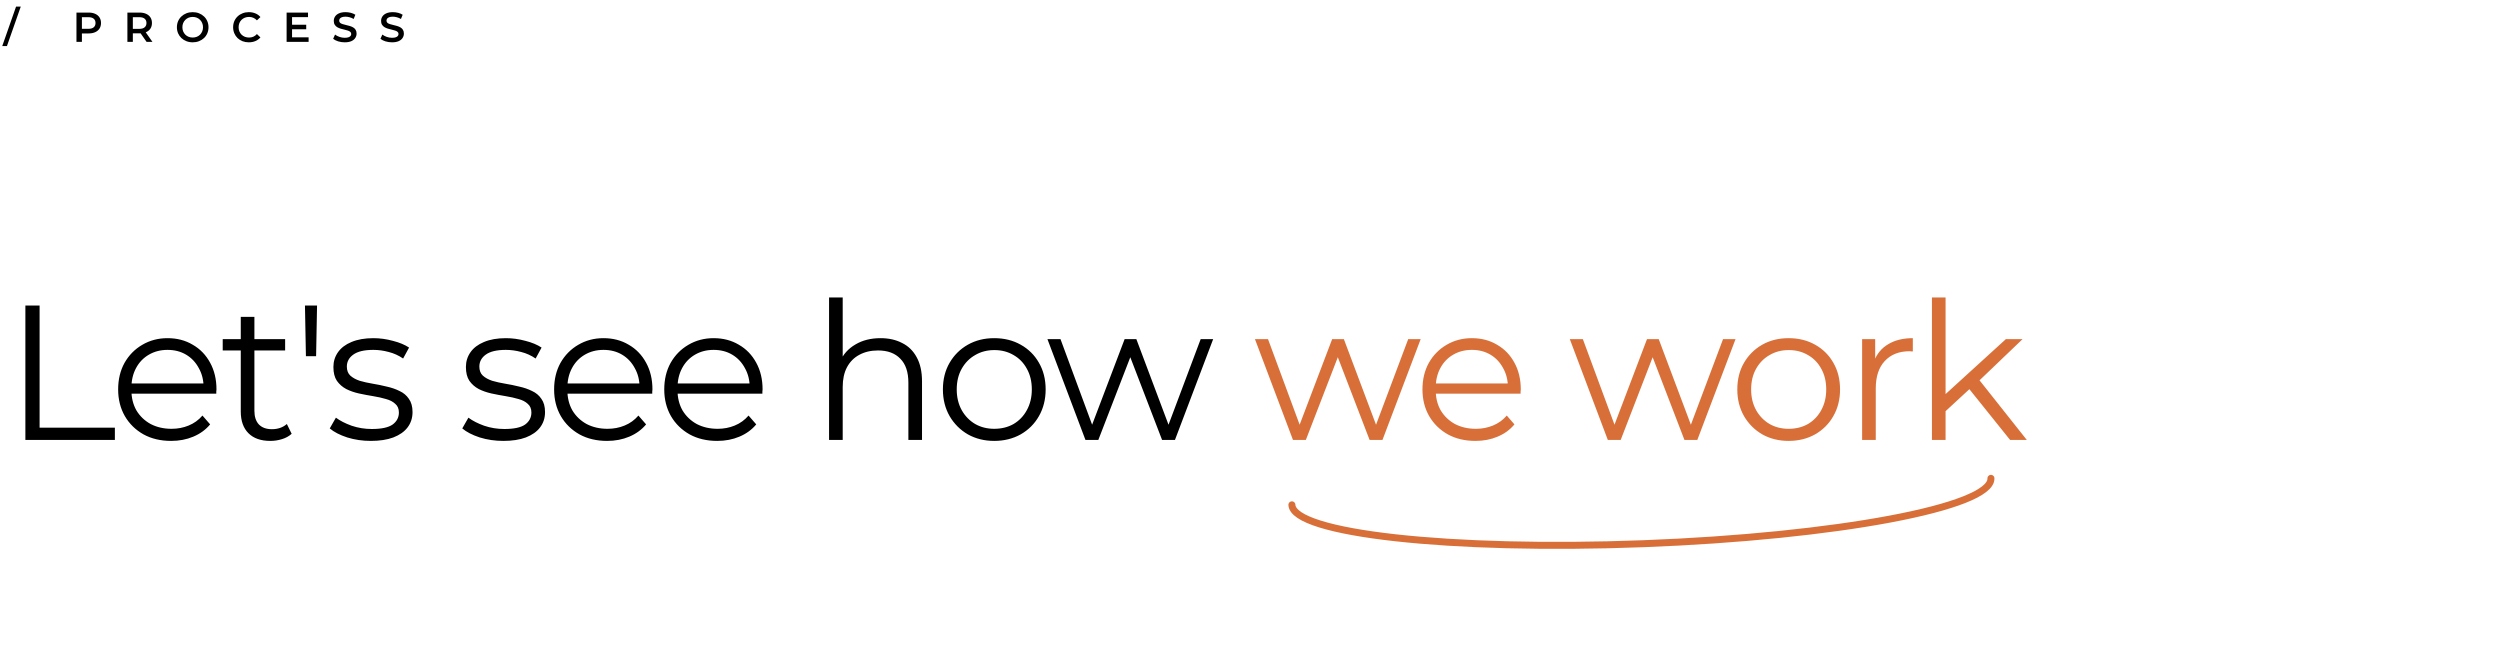 <svg width="716" height="186" viewBox="0 0 716 186" fill="none" xmlns="http://www.w3.org/2000/svg">
<path d="M0.64 13.2L4.6 1.896H5.944L1.984 13.2H0.64ZM21.898 12V3.6H25.354C26.098 3.6 26.733 3.72 27.262 3.96C27.797 4.2 28.209 4.544 28.497 4.992C28.785 5.44 28.93 5.972 28.93 6.588C28.93 7.204 28.785 7.736 28.497 8.184C28.209 8.632 27.797 8.976 27.262 9.216C26.733 9.456 26.098 9.576 25.354 9.576H22.762L23.457 8.844V12H21.898ZM23.457 9.012L22.762 8.256H25.282C25.97 8.256 26.485 8.112 26.829 7.824C27.181 7.528 27.358 7.116 27.358 6.588C27.358 6.052 27.181 5.64 26.829 5.352C26.485 5.064 25.97 4.92 25.282 4.92H22.762L23.457 4.152V9.012ZM36.487 12V3.6H39.943C40.687 3.6 41.323 3.72 41.851 3.96C42.387 4.2 42.799 4.544 43.087 4.992C43.375 5.44 43.519 5.972 43.519 6.588C43.519 7.204 43.375 7.736 43.087 8.184C42.799 8.624 42.387 8.964 41.851 9.204C41.323 9.436 40.687 9.552 39.943 9.552H37.351L38.047 8.844V12H36.487ZM41.983 12L39.859 8.952H41.527L43.663 12H41.983ZM38.047 9.012L37.351 8.268H39.871C40.559 8.268 41.075 8.12 41.419 7.824C41.771 7.528 41.947 7.116 41.947 6.588C41.947 6.052 41.771 5.64 41.419 5.352C41.075 5.064 40.559 4.92 39.871 4.92H37.351L38.047 4.152V9.012ZM55.201 12.12C54.545 12.12 53.941 12.012 53.389 11.796C52.837 11.58 52.357 11.28 51.949 10.896C51.541 10.504 51.225 10.048 51.001 9.528C50.777 9 50.665 8.424 50.665 7.8C50.665 7.176 50.777 6.604 51.001 6.084C51.225 5.556 51.541 5.1 51.949 4.716C52.357 4.324 52.837 4.02 53.389 3.804C53.941 3.588 54.541 3.48 55.189 3.48C55.845 3.48 56.445 3.588 56.989 3.804C57.541 4.02 58.021 4.324 58.429 4.716C58.837 5.1 59.153 5.556 59.377 6.084C59.601 6.604 59.713 7.176 59.713 7.8C59.713 8.424 59.601 9 59.377 9.528C59.153 10.056 58.837 10.512 58.429 10.896C58.021 11.28 57.541 11.58 56.989 11.796C56.445 12.012 55.849 12.12 55.201 12.12ZM55.189 10.752C55.613 10.752 56.005 10.68 56.365 10.536C56.725 10.392 57.037 10.188 57.301 9.924C57.565 9.652 57.769 9.34 57.913 8.988C58.065 8.628 58.141 8.232 58.141 7.8C58.141 7.368 58.065 6.976 57.913 6.624C57.769 6.264 57.565 5.952 57.301 5.688C57.037 5.416 56.725 5.208 56.365 5.064C56.005 4.92 55.613 4.848 55.189 4.848C54.765 4.848 54.373 4.92 54.013 5.064C53.661 5.208 53.349 5.416 53.077 5.688C52.813 5.952 52.605 6.264 52.453 6.624C52.309 6.976 52.237 7.368 52.237 7.8C52.237 8.224 52.309 8.616 52.453 8.976C52.605 9.336 52.813 9.652 53.077 9.924C53.341 10.188 53.653 10.392 54.013 10.536C54.373 10.68 54.765 10.752 55.189 10.752ZM71.254 12.12C70.614 12.12 70.018 12.016 69.466 11.808C68.922 11.592 68.446 11.292 68.038 10.908C67.638 10.516 67.326 10.056 67.102 9.528C66.878 9 66.766 8.424 66.766 7.8C66.766 7.176 66.878 6.6 67.102 6.072C67.326 5.544 67.642 5.088 68.05 4.704C68.458 4.312 68.934 4.012 69.478 3.804C70.022 3.588 70.618 3.48 71.266 3.48C71.954 3.48 72.582 3.6 73.15 3.84C73.718 4.072 74.198 4.42 74.59 4.884L73.582 5.832C73.278 5.504 72.938 5.26 72.562 5.1C72.186 4.932 71.778 4.848 71.338 4.848C70.898 4.848 70.494 4.92 70.126 5.064C69.766 5.208 69.45 5.412 69.178 5.676C68.914 5.94 68.706 6.252 68.554 6.612C68.41 6.972 68.338 7.368 68.338 7.8C68.338 8.232 68.41 8.628 68.554 8.988C68.706 9.348 68.914 9.66 69.178 9.924C69.45 10.188 69.766 10.392 70.126 10.536C70.494 10.68 70.898 10.752 71.338 10.752C71.778 10.752 72.186 10.672 72.562 10.512C72.938 10.344 73.278 10.092 73.582 9.756L74.59 10.716C74.198 11.172 73.718 11.52 73.15 11.76C72.582 12 71.95 12.12 71.254 12.12ZM83.525 7.092H87.701V8.376H83.525V7.092ZM83.645 10.692H88.385V12H82.085V3.6H88.217V4.908H83.645V10.692ZM98.728 12.12C98.072 12.12 97.444 12.028 96.844 11.844C96.244 11.652 95.768 11.408 95.416 11.112L95.956 9.9C96.292 10.164 96.708 10.384 97.204 10.56C97.7 10.736 98.208 10.824 98.728 10.824C99.168 10.824 99.524 10.776 99.796 10.68C100.068 10.584 100.268 10.456 100.396 10.296C100.524 10.128 100.588 9.94 100.588 9.732C100.588 9.476 100.496 9.272 100.312 9.12C100.128 8.96 99.888 8.836 99.592 8.748C99.304 8.652 98.98 8.564 98.62 8.484C98.268 8.404 97.912 8.312 97.552 8.208C97.2 8.096 96.876 7.956 96.58 7.788C96.292 7.612 96.056 7.38 95.872 7.092C95.688 6.804 95.596 6.436 95.596 5.988C95.596 5.532 95.716 5.116 95.956 4.74C96.204 4.356 96.576 4.052 97.072 3.828C97.576 3.596 98.212 3.48 98.98 3.48C99.484 3.48 99.984 3.544 100.48 3.672C100.976 3.8 101.408 3.984 101.776 4.224L101.284 5.436C100.908 5.212 100.52 5.048 100.12 4.944C99.72 4.832 99.336 4.776 98.968 4.776C98.536 4.776 98.184 4.828 97.912 4.932C97.648 5.036 97.452 5.172 97.324 5.34C97.204 5.508 97.144 5.7 97.144 5.916C97.144 6.172 97.232 6.38 97.408 6.54C97.592 6.692 97.828 6.812 98.116 6.9C98.412 6.988 98.74 7.076 99.1 7.164C99.46 7.244 99.816 7.336 100.168 7.44C100.528 7.544 100.852 7.68 101.14 7.848C101.436 8.016 101.672 8.244 101.848 8.532C102.032 8.82 102.124 9.184 102.124 9.624C102.124 10.072 102 10.488 101.752 10.872C101.512 11.248 101.14 11.552 100.636 11.784C100.132 12.008 99.496 12.12 98.728 12.12ZM112.275 12.12C111.619 12.12 110.991 12.028 110.391 11.844C109.791 11.652 109.315 11.408 108.963 11.112L109.503 9.9C109.839 10.164 110.255 10.384 110.751 10.56C111.247 10.736 111.755 10.824 112.275 10.824C112.715 10.824 113.071 10.776 113.343 10.68C113.615 10.584 113.815 10.456 113.943 10.296C114.071 10.128 114.135 9.94 114.135 9.732C114.135 9.476 114.043 9.272 113.859 9.12C113.675 8.96 113.435 8.836 113.139 8.748C112.851 8.652 112.527 8.564 112.167 8.484C111.815 8.404 111.459 8.312 111.099 8.208C110.747 8.096 110.423 7.956 110.127 7.788C109.839 7.612 109.603 7.38 109.419 7.092C109.235 6.804 109.143 6.436 109.143 5.988C109.143 5.532 109.263 5.116 109.503 4.74C109.751 4.356 110.123 4.052 110.619 3.828C111.123 3.596 111.759 3.48 112.527 3.48C113.031 3.48 113.531 3.544 114.027 3.672C114.523 3.8 114.955 3.984 115.323 4.224L114.831 5.436C114.455 5.212 114.067 5.048 113.667 4.944C113.267 4.832 112.883 4.776 112.515 4.776C112.083 4.776 111.731 4.828 111.459 4.932C111.195 5.036 110.999 5.172 110.871 5.34C110.751 5.508 110.691 5.7 110.691 5.916C110.691 6.172 110.779 6.38 110.955 6.54C111.139 6.692 111.375 6.812 111.663 6.9C111.959 6.988 112.287 7.076 112.647 7.164C113.007 7.244 113.363 7.336 113.715 7.44C114.075 7.544 114.399 7.68 114.687 7.848C114.983 8.016 115.219 8.244 115.395 8.532C115.579 8.82 115.671 9.184 115.671 9.624C115.671 10.072 115.547 10.488 115.299 10.872C115.059 11.248 114.687 11.552 114.183 11.784C113.679 12.008 113.043 12.12 112.275 12.12Z" fill="black"/>
<path d="M570.204 137C570.516 145.244 525.952 153.625 470.667 155.718C415.383 157.812 370.312 152.826 370 144.582" stroke="#D86F38" stroke-width="2" stroke-linecap="round"/>
<path d="M7.27 126L7.27 87.5H11.34L11.34 122.48H32.9V126H7.27ZM49.018 126.275C46.011 126.275 43.371 125.652 41.098 124.405C38.825 123.122 37.046 121.38 35.763 119.18C34.48 116.943 33.838 114.395 33.838 111.535C33.838 108.675 34.443 106.145 35.653 103.945C36.9 101.745 38.586 100.022 40.713 98.775C42.876 97.492 45.296 96.85 47.973 96.85C50.686 96.85 53.088 97.473 55.178 98.72C57.305 99.93 58.973 101.653 60.183 103.89C61.393 106.09 61.998 108.638 61.998 111.535C61.998 111.718 61.98 111.92 61.943 112.14C61.943 112.323 61.943 112.525 61.943 112.745H36.808V109.83H59.853L58.313 110.985C58.313 108.895 57.855 107.043 56.938 105.43C56.058 103.78 54.848 102.497 53.308 101.58C51.768 100.663 49.99 100.205 47.973 100.205C45.993 100.205 44.215 100.663 42.638 101.58C41.061 102.497 39.833 103.78 38.953 105.43C38.073 107.08 37.633 108.968 37.633 111.095V111.7C37.633 113.9 38.11 115.843 39.063 117.53C40.053 119.18 41.41 120.482 43.133 121.435C44.893 122.352 46.891 122.81 49.128 122.81C50.888 122.81 52.52 122.498 54.023 121.875C55.563 121.252 56.883 120.298 57.983 119.015L60.183 121.545C58.9 123.085 57.286 124.258 55.343 125.065C53.436 125.872 51.328 126.275 49.018 126.275ZM77.426 126.275C74.713 126.275 72.623 125.542 71.156 124.075C69.69 122.608 68.956 120.537 68.956 117.86V90.745H72.861V117.64C72.861 119.327 73.283 120.628 74.126 121.545C75.006 122.462 76.253 122.92 77.866 122.92C79.59 122.92 81.02 122.425 82.156 121.435L83.531 124.24C82.761 124.937 81.826 125.45 80.726 125.78C79.663 126.11 78.563 126.275 77.426 126.275ZM63.786 100.37V97.125H81.661V100.37H63.786ZM87.615 102.02L87.34 87.5H90.805L90.53 102.02H87.615ZM106.213 126.275C103.83 126.275 101.575 125.945 99.448 125.285C97.322 124.588 95.653 123.727 94.443 122.7L96.203 119.62C97.377 120.5 98.88 121.27 100.713 121.93C102.547 122.553 104.472 122.865 106.488 122.865C109.238 122.865 111.218 122.443 112.428 121.6C113.638 120.72 114.243 119.565 114.243 118.135C114.243 117.072 113.895 116.247 113.198 115.66C112.538 115.037 111.658 114.578 110.558 114.285C109.458 113.955 108.23 113.68 106.873 113.46C105.517 113.24 104.16 112.983 102.803 112.69C101.483 112.397 100.273 111.975 99.173 111.425C98.073 110.838 97.175 110.05 96.478 109.06C95.818 108.07 95.488 106.75 95.488 105.1C95.488 103.523 95.928 102.112 96.808 100.865C97.688 99.618 98.972 98.647 100.658 97.95C102.382 97.217 104.472 96.85 106.928 96.85C108.798 96.85 110.668 97.107 112.538 97.62C114.408 98.097 115.948 98.738 117.158 99.545L115.453 102.68C114.17 101.8 112.795 101.177 111.328 100.81C109.862 100.407 108.395 100.205 106.928 100.205C104.325 100.205 102.4 100.663 101.153 101.58C99.943 102.46 99.338 103.597 99.338 104.99C99.338 106.09 99.668 106.952 100.328 107.575C101.025 108.198 101.923 108.693 103.023 109.06C104.16 109.39 105.388 109.665 106.708 109.885C108.065 110.105 109.403 110.38 110.723 110.71C112.08 111.003 113.308 111.425 114.408 111.975C115.545 112.488 116.443 113.24 117.103 114.23C117.8 115.183 118.148 116.448 118.148 118.025C118.148 119.712 117.672 121.178 116.718 122.425C115.802 123.635 114.445 124.588 112.648 125.285C110.888 125.945 108.743 126.275 106.213 126.275ZM144.163 126.275C141.78 126.275 139.525 125.945 137.398 125.285C135.272 124.588 133.603 123.727 132.393 122.7L134.153 119.62C135.327 120.5 136.83 121.27 138.663 121.93C140.497 122.553 142.422 122.865 144.438 122.865C147.188 122.865 149.168 122.443 150.378 121.6C151.588 120.72 152.193 119.565 152.193 118.135C152.193 117.072 151.845 116.247 151.148 115.66C150.488 115.037 149.608 114.578 148.508 114.285C147.408 113.955 146.18 113.68 144.823 113.46C143.467 113.24 142.11 112.983 140.753 112.69C139.433 112.397 138.223 111.975 137.123 111.425C136.023 110.838 135.125 110.05 134.428 109.06C133.768 108.07 133.438 106.75 133.438 105.1C133.438 103.523 133.878 102.112 134.758 100.865C135.638 99.618 136.922 98.647 138.608 97.95C140.332 97.217 142.422 96.85 144.878 96.85C146.748 96.85 148.618 97.107 150.488 97.62C152.358 98.097 153.898 98.738 155.108 99.545L153.403 102.68C152.12 101.8 150.745 101.177 149.278 100.81C147.812 100.407 146.345 100.205 144.878 100.205C142.275 100.205 140.35 100.663 139.103 101.58C137.893 102.46 137.288 103.597 137.288 104.99C137.288 106.09 137.618 106.952 138.278 107.575C138.975 108.198 139.873 108.693 140.973 109.06C142.11 109.39 143.338 109.665 144.658 109.885C146.015 110.105 147.353 110.38 148.673 110.71C150.03 111.003 151.258 111.425 152.358 111.975C153.495 112.488 154.393 113.24 155.053 114.23C155.75 115.183 156.098 116.448 156.098 118.025C156.098 119.712 155.622 121.178 154.668 122.425C153.752 123.635 152.395 124.588 150.598 125.285C148.838 125.945 146.693 126.275 144.163 126.275ZM173.879 126.275C170.872 126.275 168.232 125.652 165.959 124.405C163.685 123.122 161.907 121.38 160.624 119.18C159.34 116.943 158.699 114.395 158.699 111.535C158.699 108.675 159.304 106.145 160.514 103.945C161.76 101.745 163.447 100.022 165.574 98.775C167.737 97.492 170.157 96.85 172.834 96.85C175.547 96.85 177.949 97.473 180.039 98.72C182.165 99.93 183.834 101.653 185.044 103.89C186.254 106.09 186.859 108.638 186.859 111.535C186.859 111.718 186.84 111.92 186.804 112.14C186.804 112.323 186.804 112.525 186.804 112.745H161.669V109.83H184.714L183.174 110.985C183.174 108.895 182.715 107.043 181.799 105.43C180.919 103.78 179.709 102.497 178.169 101.58C176.629 100.663 174.85 100.205 172.834 100.205C170.854 100.205 169.075 100.663 167.499 101.58C165.922 102.497 164.694 103.78 163.814 105.43C162.934 107.08 162.494 108.968 162.494 111.095V111.7C162.494 113.9 162.97 115.843 163.924 117.53C164.914 119.18 166.27 120.482 167.994 121.435C169.754 122.352 171.752 122.81 173.989 122.81C175.749 122.81 177.38 122.498 178.884 121.875C180.424 121.252 181.744 120.298 182.844 119.015L185.044 121.545C183.76 123.085 182.147 124.258 180.204 125.065C178.297 125.872 176.189 126.275 173.879 126.275ZM205.422 126.275C202.415 126.275 199.775 125.652 197.502 124.405C195.229 123.122 193.45 121.38 192.167 119.18C190.884 116.943 190.242 114.395 190.242 111.535C190.242 108.675 190.847 106.145 192.057 103.945C193.304 101.745 194.99 100.022 197.117 98.775C199.28 97.492 201.7 96.85 204.377 96.85C207.09 96.85 209.492 97.473 211.582 98.72C213.709 99.93 215.377 101.653 216.587 103.89C217.797 106.09 218.402 108.638 218.402 111.535C218.402 111.718 218.384 111.92 218.347 112.14C218.347 112.323 218.347 112.525 218.347 112.745H193.212V109.83H216.257L214.717 110.985C214.717 108.895 214.259 107.043 213.342 105.43C212.462 103.78 211.252 102.497 209.712 101.58C208.172 100.663 206.394 100.205 204.377 100.205C202.397 100.205 200.619 100.663 199.042 101.58C197.465 102.497 196.237 103.78 195.357 105.43C194.477 107.08 194.037 108.968 194.037 111.095V111.7C194.037 113.9 194.514 115.843 195.467 117.53C196.457 119.18 197.814 120.482 199.537 121.435C201.297 122.352 203.295 122.81 205.532 122.81C207.292 122.81 208.924 122.498 210.427 121.875C211.967 121.252 213.287 120.298 214.387 119.015L216.587 121.545C215.304 123.085 213.69 124.258 211.747 125.065C209.84 125.872 207.732 126.275 205.422 126.275ZM252.185 96.85C254.532 96.85 256.585 97.308 258.345 98.225C260.142 99.105 261.535 100.462 262.525 102.295C263.552 104.128 264.065 106.438 264.065 109.225V126H260.16V109.61C260.16 106.567 259.39 104.275 257.85 102.735C256.347 101.158 254.22 100.37 251.47 100.37C249.417 100.37 247.62 100.792 246.08 101.635C244.577 102.442 243.403 103.633 242.56 105.21C241.753 106.75 241.35 108.62 241.35 110.82V126H237.445V85.19H241.35V105.045L240.58 103.56C241.497 101.47 242.963 99.838 244.98 98.665C246.997 97.455 249.398 96.85 252.185 96.85ZM284.733 126.275C281.946 126.275 279.435 125.652 277.198 124.405C274.998 123.122 273.256 121.38 271.973 119.18C270.69 116.943 270.048 114.395 270.048 111.535C270.048 108.638 270.69 106.09 271.973 103.89C273.256 101.69 274.998 99.967 277.198 98.72C279.398 97.473 281.91 96.85 284.733 96.85C287.593 96.85 290.123 97.473 292.323 98.72C294.56 99.967 296.301 101.69 297.548 103.89C298.831 106.09 299.473 108.638 299.473 111.535C299.473 114.395 298.831 116.943 297.548 119.18C296.301 121.38 294.56 123.122 292.323 124.405C290.086 125.652 287.556 126.275 284.733 126.275ZM284.733 122.81C286.823 122.81 288.675 122.352 290.288 121.435C291.901 120.482 293.166 119.162 294.083 117.475C295.036 115.752 295.513 113.772 295.513 111.535C295.513 109.262 295.036 107.282 294.083 105.595C293.166 103.908 291.901 102.607 290.288 101.69C288.675 100.737 286.841 100.26 284.788 100.26C282.735 100.26 280.901 100.737 279.288 101.69C277.675 102.607 276.391 103.908 275.438 105.595C274.485 107.282 274.008 109.262 274.008 111.535C274.008 113.772 274.485 115.752 275.438 117.475C276.391 119.162 277.675 120.482 279.288 121.435C280.901 122.352 282.716 122.81 284.733 122.81ZM310.875 126L299.985 97.125H303.725L313.625 123.91H311.92L322.095 97.125H325.45L335.515 123.91H333.81L343.875 97.125H347.45L336.505 126H332.82L323.14 100.81H324.295L314.56 126H310.875Z" fill="black"/>
<path d="M370.309 126L359.419 97.125H363.159L373.059 123.91H371.354L381.529 97.125H384.884L394.949 123.91H393.244L403.309 97.125H406.884L395.939 126H392.254L382.574 100.81H383.729L373.994 126H370.309ZM422.573 126.275C419.567 126.275 416.927 125.652 414.653 124.405C412.38 123.122 410.602 121.38 409.318 119.18C408.035 116.943 407.393 114.395 407.393 111.535C407.393 108.675 407.998 106.145 409.208 103.945C410.455 101.745 412.142 100.022 414.268 98.775C416.432 97.492 418.852 96.85 421.528 96.85C424.242 96.85 426.643 97.473 428.733 98.72C430.86 99.93 432.528 101.653 433.738 103.89C434.948 106.09 435.553 108.638 435.553 111.535C435.553 111.718 435.535 111.92 435.498 112.14C435.498 112.323 435.498 112.525 435.498 112.745H410.363V109.83H433.408L431.868 110.985C431.868 108.895 431.41 107.043 430.493 105.43C429.613 103.78 428.403 102.497 426.863 101.58C425.323 100.663 423.545 100.205 421.528 100.205C419.548 100.205 417.77 100.663 416.193 101.58C414.617 102.497 413.388 103.78 412.508 105.43C411.628 107.08 411.188 108.968 411.188 111.095V111.7C411.188 113.9 411.665 115.843 412.618 117.53C413.608 119.18 414.965 120.482 416.688 121.435C418.448 122.352 420.447 122.81 422.683 122.81C424.443 122.81 426.075 122.498 427.578 121.875C429.118 121.252 430.438 120.298 431.538 119.015L433.738 121.545C432.455 123.085 430.842 124.258 428.898 125.065C426.992 125.872 424.883 126.275 422.573 126.275ZM460.481 126L449.591 97.125H453.331L463.231 123.91H461.526L471.701 97.125H475.056L485.121 123.91H483.416L493.481 97.125H497.056L486.111 126H482.426L472.746 100.81H473.901L464.166 126H460.481ZM512.25 126.275C509.464 126.275 506.952 125.652 504.715 124.405C502.515 123.122 500.774 121.38 499.49 119.18C498.207 116.943 497.565 114.395 497.565 111.535C497.565 108.638 498.207 106.09 499.49 103.89C500.774 101.69 502.515 99.967 504.715 98.72C506.915 97.473 509.427 96.85 512.25 96.85C515.11 96.85 517.64 97.473 519.84 98.72C522.077 99.967 523.819 101.69 525.065 103.89C526.349 106.09 526.99 108.638 526.99 111.535C526.99 114.395 526.349 116.943 525.065 119.18C523.819 121.38 522.077 123.122 519.84 124.405C517.604 125.652 515.074 126.275 512.25 126.275ZM512.25 122.81C514.34 122.81 516.192 122.352 517.805 121.435C519.419 120.482 520.684 119.162 521.6 117.475C522.554 115.752 523.03 113.772 523.03 111.535C523.03 109.262 522.554 107.282 521.6 105.595C520.684 103.908 519.419 102.607 517.805 101.69C516.192 100.737 514.359 100.26 512.305 100.26C510.252 100.26 508.419 100.737 506.805 101.69C505.192 102.607 503.909 103.908 502.955 105.595C502.002 107.282 501.525 109.262 501.525 111.535C501.525 113.772 502.002 115.752 502.955 117.475C503.909 119.162 505.192 120.482 506.805 121.435C508.419 122.352 510.234 122.81 512.25 122.81ZM533.313 126V97.125H537.053V104.99L536.668 103.615C537.474 101.415 538.831 99.747 540.738 98.61C542.644 97.437 545.009 96.85 547.833 96.85V100.645C547.686 100.645 547.539 100.645 547.393 100.645C547.246 100.608 547.099 100.59 546.953 100.59C543.909 100.59 541.526 101.525 539.803 103.395C538.079 105.228 537.218 107.85 537.218 111.26V126H533.313ZM556.388 118.52L556.498 113.515L574.483 97.125H579.268L566.563 109.28L564.363 111.15L556.388 118.52ZM553.308 126V85.19H557.213V126H553.308ZM575.693 126L563.648 110.985L566.178 107.96L580.478 126H575.693Z" fill="#D86F38"/>
</svg>
